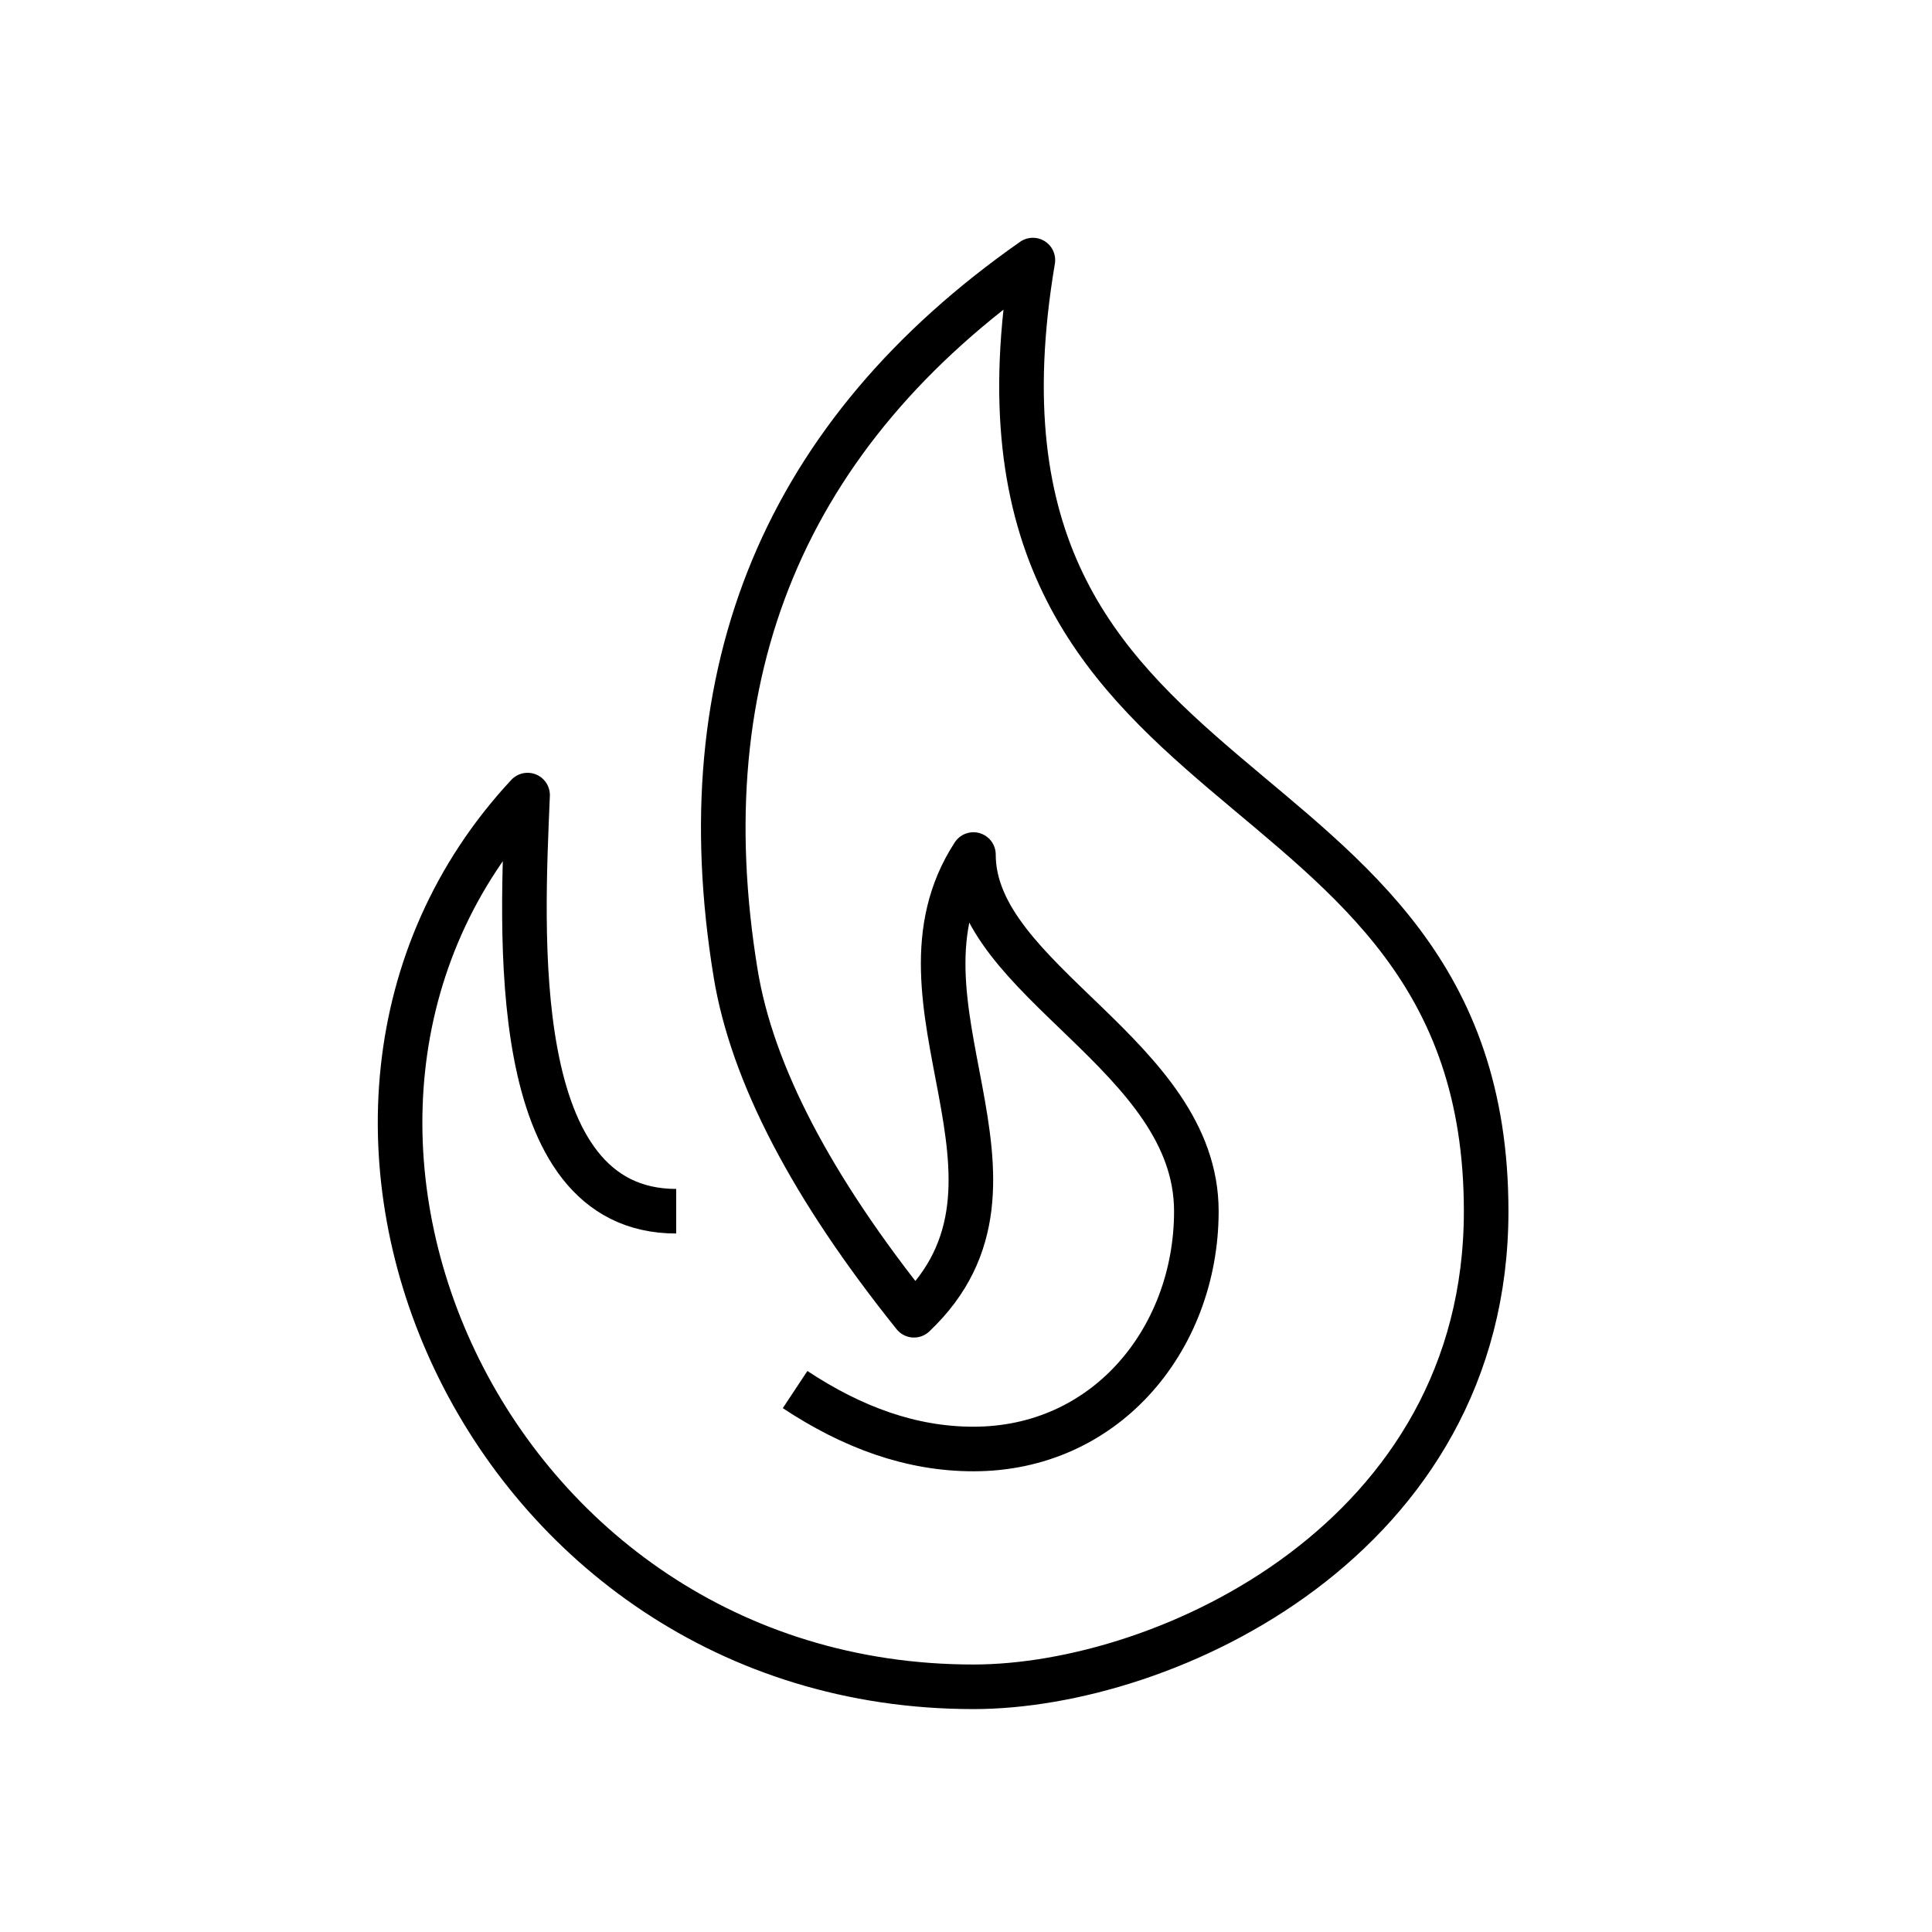 <?xml version="1.0" encoding="UTF-8"?>
<svg width="130px" height="130px" viewBox="0 0 130 130" version="1.1" xmlns="http://www.w3.org/2000/svg" xmlns:xlink="http://www.w3.org/1999/xlink">
    <title>flame</title>
    <g id="strokes" stroke="none" stroke-width="1" fill="none" fill-rule="evenodd">
        <g id="flame" transform="translate(1, 1)">
            <g id="Group" stroke="#979797" stroke-opacity="0.01" stroke-width="0.1">
                <g id="Rectangle">
                    <rect x="0" y="0" width="128" height="128"></rect>
                </g>
            </g>
            <path d="M44.5,80.5 C33,80.5 34.129,61.586 34.5,52.5 C14.5,74 31.5,112.501 64.5,112.501 C77.5,112.501 99,102.5 99,80.5 C99,48.5 62,55 68.5,16.5 C51.833,28.167 45.167,44.167 48.5,64.5 C49.605,71.238 53.605,78.905 60.5,87.5 C70,78.5 58,66.5 64.5,56.5 C64.5,65 79.5,70 79.5,80.5 C79.5,82.678 79.106,84.791 78.368,86.728 C77.63,88.669 76.546,90.434 75.169,91.913 C72.556,94.721 68.884,96.5 64.5,96.5 C60.318,96.5 56.358,95.054 52.5,92.5" id="Path" stroke="#000000" stroke-width="3" stroke-linejoin="round"></path>
        </g>
    </g>
</svg>